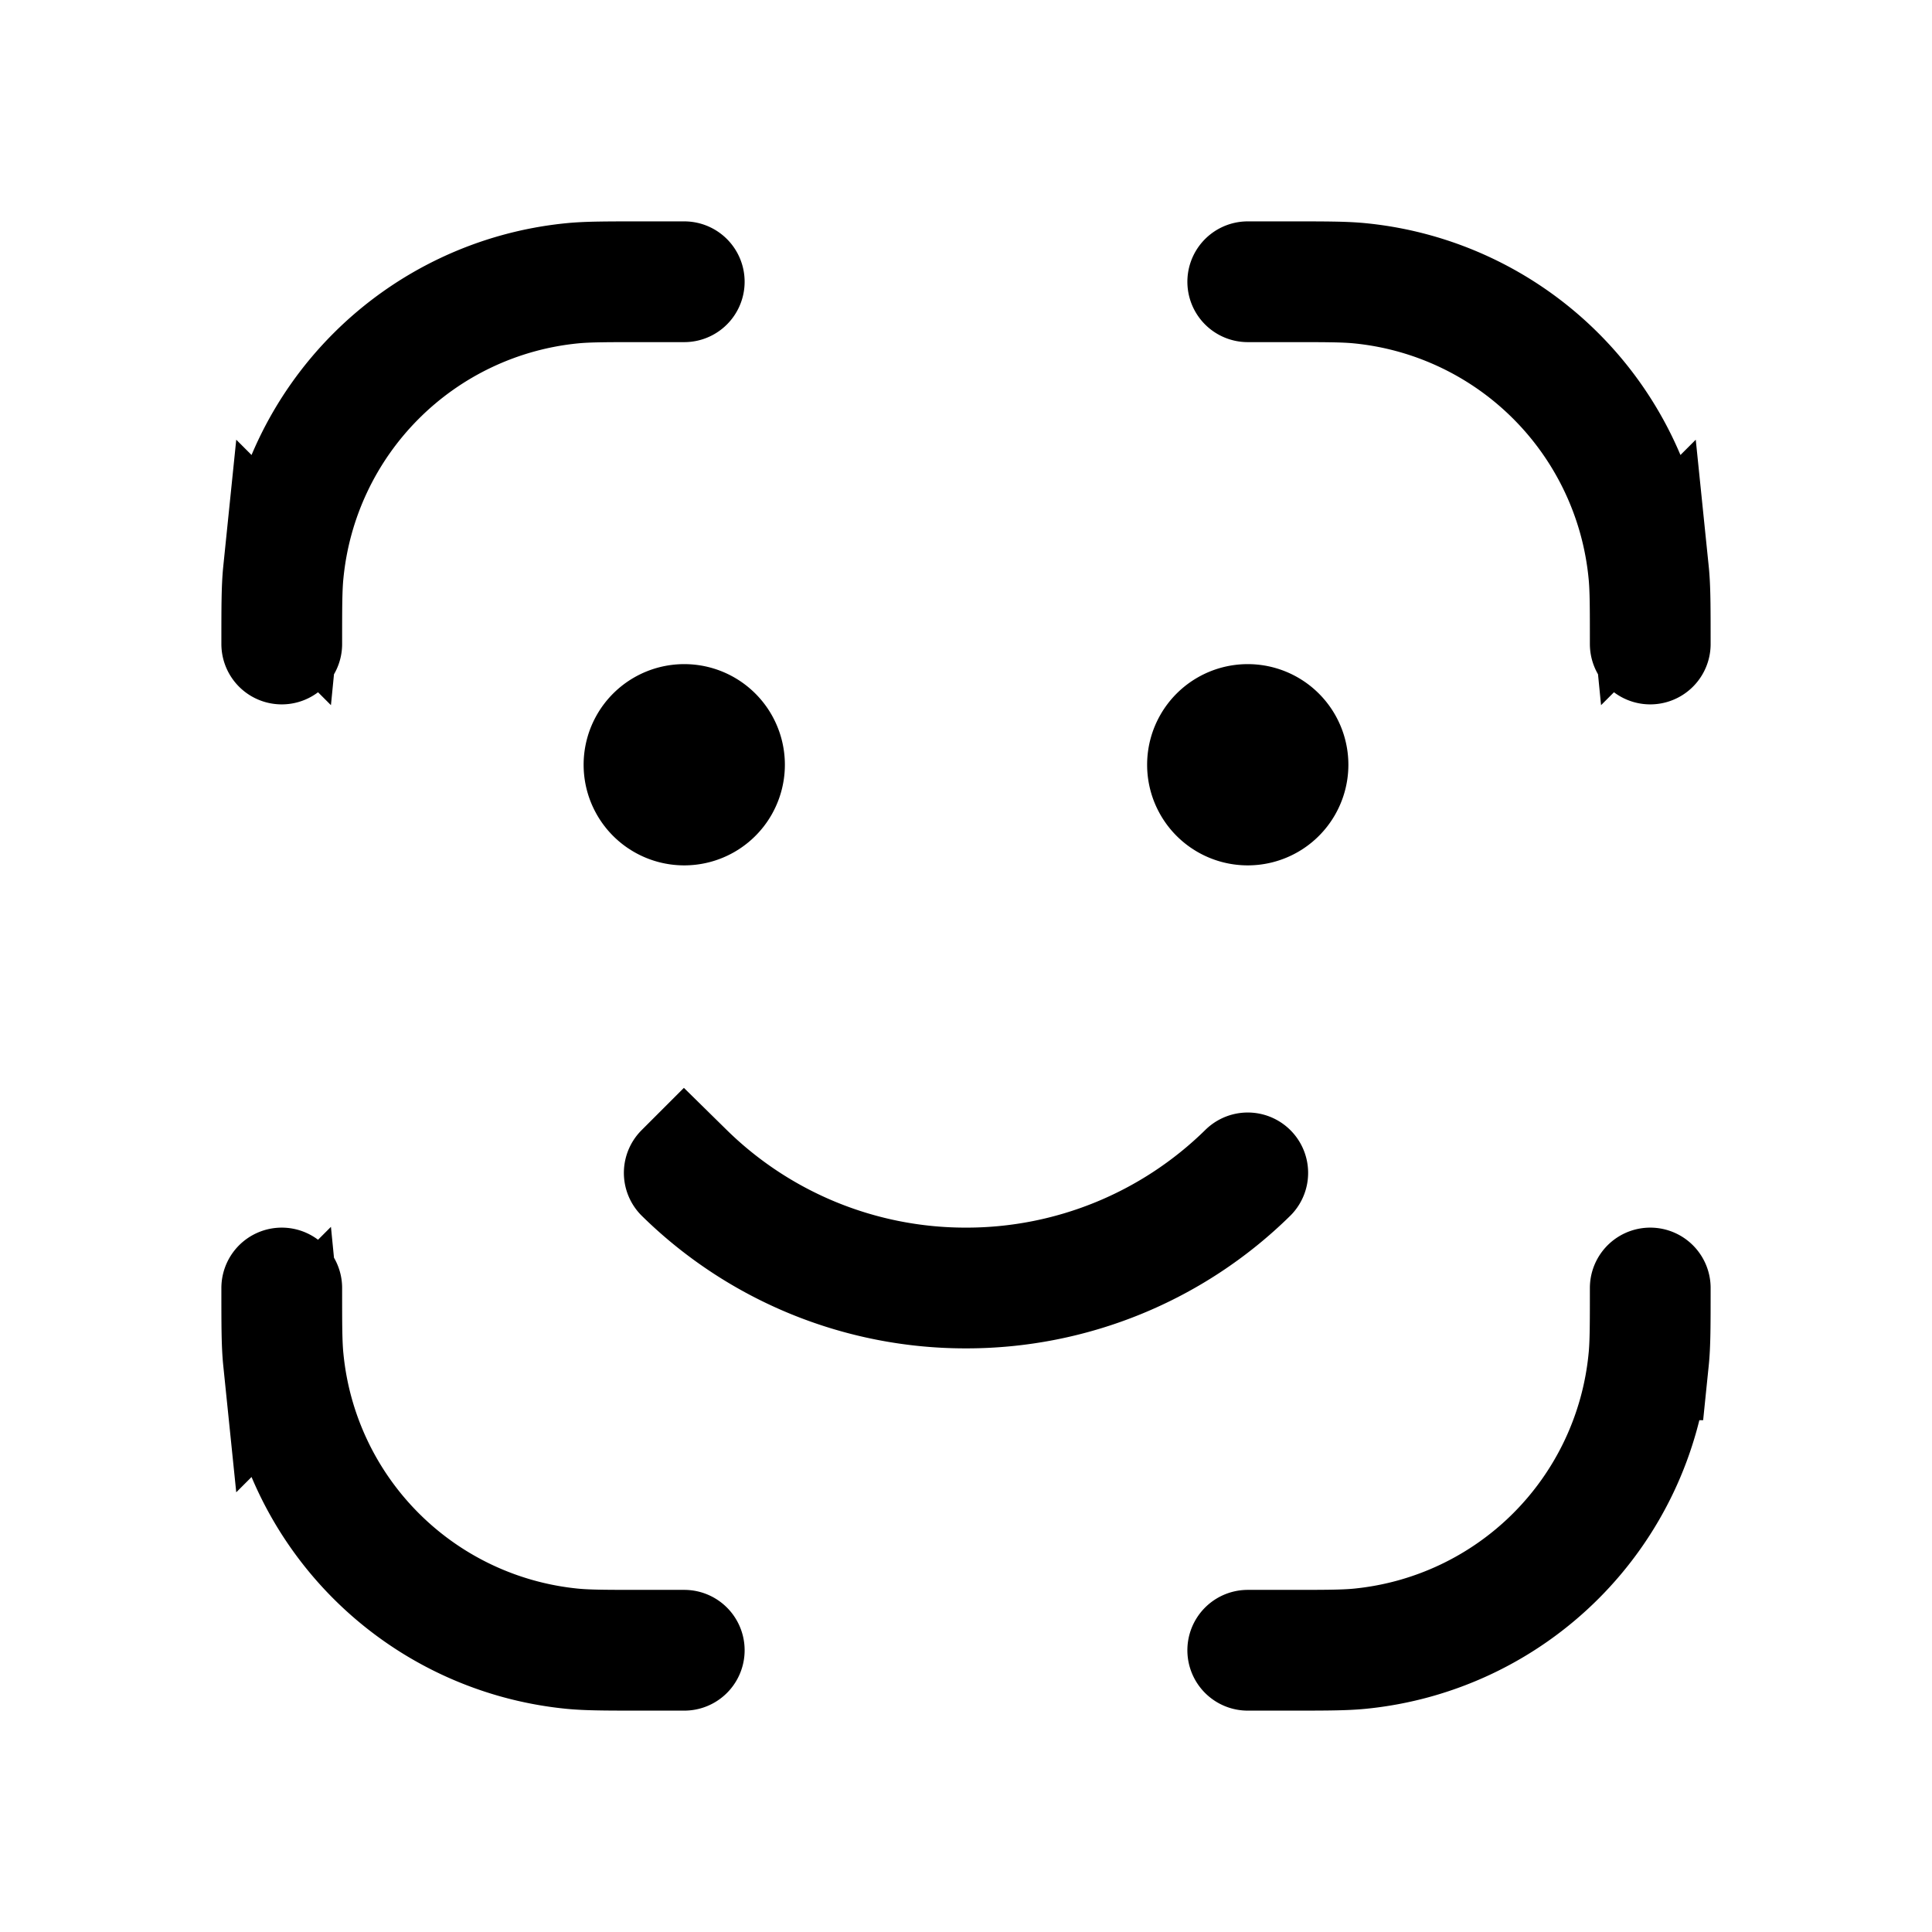 <svg xmlns="http://www.w3.org/2000/svg" width="24" height="24" fill="none">
    <path fill="currentColor" d="M9 9.5a.5.5 0 1 1-1 0 .5.5 0 0 1 1 0M16 9.5a.5.5 0 1 1-1 0 .5.5 0 0 1 1 0"/>
    <path stroke="currentColor" stroke-linecap="round" stroke-width="1.5" d="M3.5 8v0c0-.464 0-.697.02-.892a4 4 0 0 1 3.588-3.589C7.303 3.5 7.536 3.5 8 3.5h.5M3.5 16v0c0 .464 0 .697.02.892a4 4 0 0 0 3.588 3.589c.195.019.428.019.892.019h.5M20.5 8v0c0-.464 0-.697-.02-.892a4 4 0 0 0-3.588-3.589C16.697 3.5 16.464 3.5 16 3.5h-.5m5 12.5v0c0 .464 0 .697-.02.892a4 4 0 0 1-3.588 3.589c-.195.019-.428.019-.892.019h-.5m-7-5.93A4.984 4.984 0 0 0 12 16a4.984 4.984 0 0 0 3.5-1.43M9 9.5a.5.5 0 1 1-1 0 .5.5 0 0 1 1 0Zm7 0a.5.5 0 1 1-1 0 .5.5 0 0 1 1 0Z"/>
</svg>